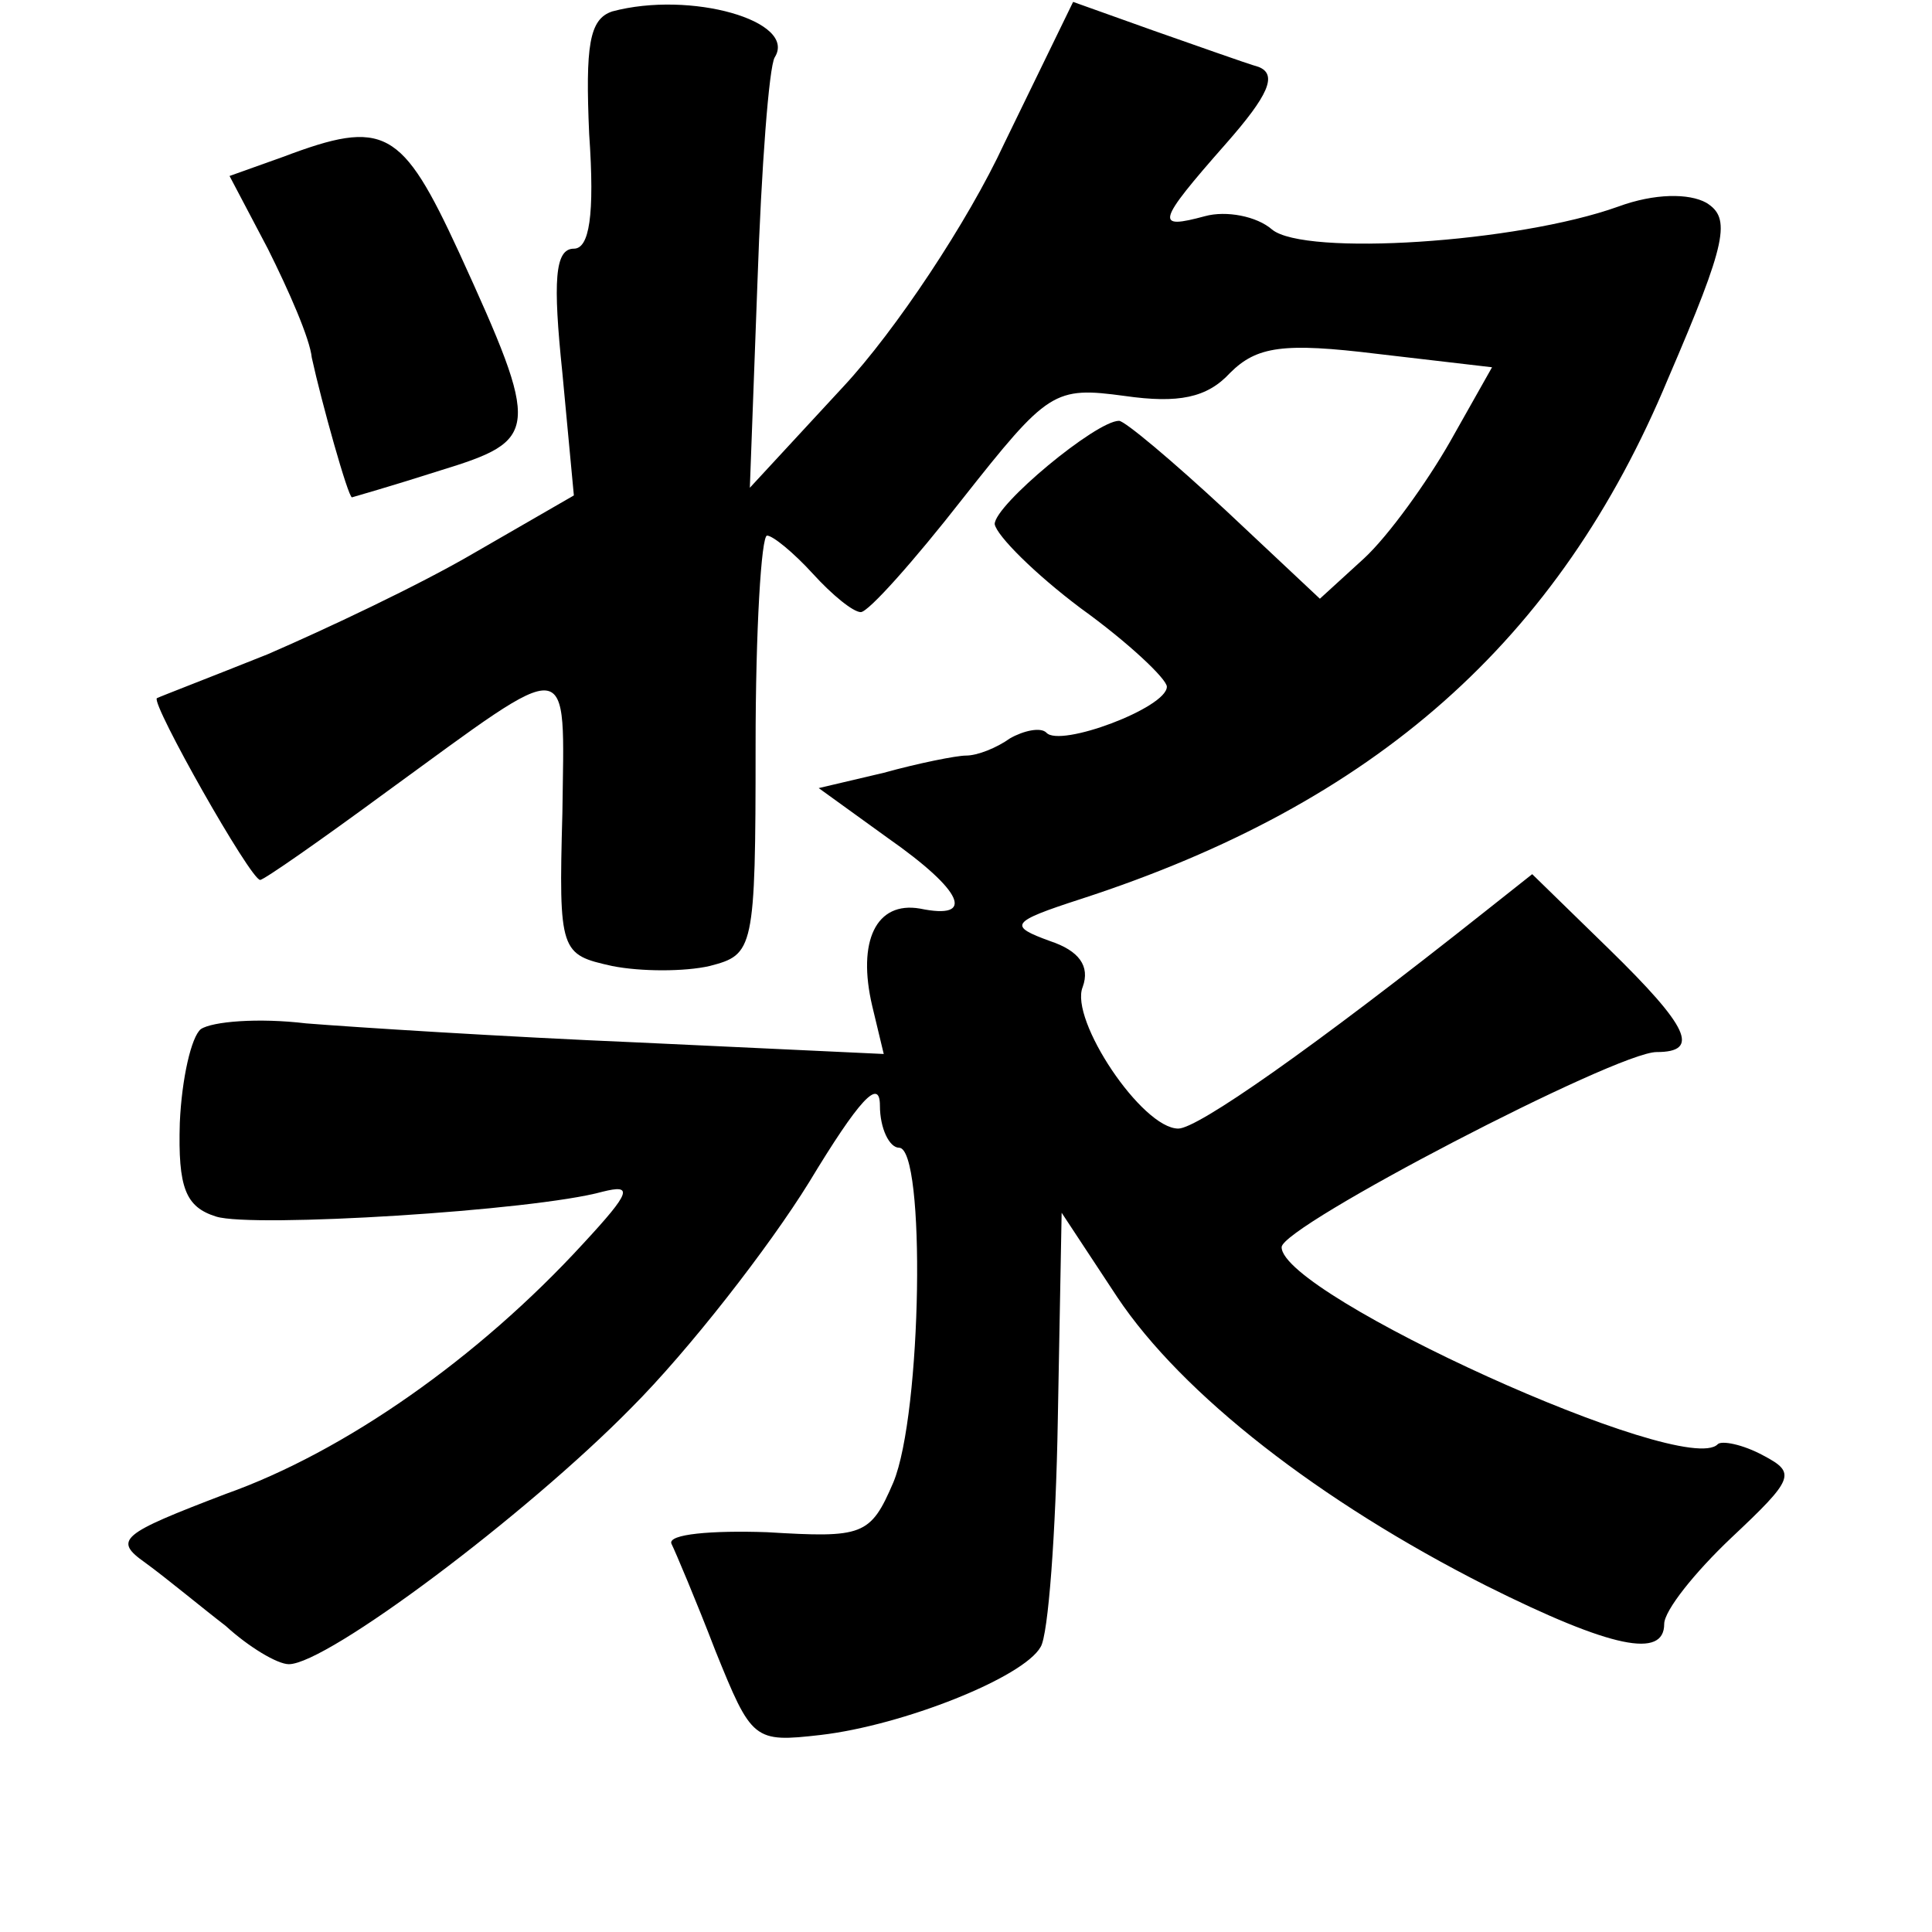 <?xml version="1.0" standalone="no"?>
<!DOCTYPE svg PUBLIC "-//W3C//DTD SVG 20010904//EN"
 "http://www.w3.org/TR/2001/REC-SVG-20010904/DTD/svg10.dtd">
<svg version="1.0" xmlns="http://www.w3.org/2000/svg"
 width="101pt" height="101pt" viewBox="0 0 101 101"
 preserveAspectRatio="xMidYMid meet">
<g transform="translate(0,101) scale(0.1,-0.1)"
fill="#000000" stroke="none">
<path d="M320 1004 c-12 -4 -14 -18 -12 -64 3 -43 0 -60 -8 -60 -10 0 -11 -17
-6 -65 l6 -64 -52 -30 c-29 -17 -78 -40 -108 -53 -30 -12 -56 -22 -58 -23 -3
-3 49 -95 54 -95 2 0 32 21 66 46 99 72 93 73 92 -11 -2 -73 -1 -74 26 -80 15
-3 38 -3 51 0 23 6 24 8 24 115 0 61 3 110 6 110 3 0 14 -9 24 -20 10 -11 21
-20 25 -20 4 0 28 27 53 59 45 57 48 59 85 54 28 -4 43 -1 55 12 14 14 28 16
77 10 l60 -7 -22 -39 c-12 -21 -32 -49 -45 -61 l-23 -21 -49 46 c-28 26 -53
47 -56 47 -12 0 -65 -44 -65 -54 1 -6 21 -26 45 -44 25 -18 45 -37 45 -41 0
-11 -56 -32 -63 -24 -3 3 -12 1 -19 -3 -7 -5 -17 -9 -23 -9 -5 0 -25 -4 -43
-9 l-34 -8 36 -26 c40 -28 46 -43 17 -37 -23 4 -33 -17 -25 -51 l6 -25 -128 6
c-71 3 -149 8 -174 10 -25 3 -49 1 -55 -3 -5 -4 -10 -26 -11 -49 -1 -34 3 -44
19 -49 19 -6 166 3 202 13 16 4 15 0 -10 -27 -55 -60 -125 -109 -187 -131 -55
-21 -59 -24 -42 -36 11 -8 29 -23 42 -33 12 -11 27 -20 33 -20 20 0 124 78
179 134 30 30 72 84 93 118 26 43 37 55 37 40 0 -12 5 -22 10 -22 14 0 12
-139 -3 -175 -12 -28 -16 -29 -66 -26 -29 1 -52 -1 -50 -6 2 -4 13 -30 23 -56
19 -47 20 -48 55 -44 43 5 106 30 115 46 4 6 8 60 9 119 l2 108 29 -44 c34
-51 106 -107 193 -151 66 -33 93 -38 93 -20 0 7 16 27 35 45 33 31 34 34 17
43 -11 6 -22 8 -24 6 -17 -18 -228 78 -228 103 0 11 175 102 196 102 23 0 17
13 -25 54 l-40 39 -24 -19 c-92 -73 -151 -114 -161 -114 -19 0 -57 57 -50 74
4 11 -2 19 -17 24 -22 8 -21 10 16 22 154 50 250 135 307 272 31 72 33 84 20
92 -9 5 -27 5 -46 -2 -53 -19 -164 -26 -181 -12 -8 7 -24 10 -35 7 -26 -7 -26
-4 11 38 22 25 27 36 17 40 -7 2 -32 11 -55 19 l-42 15 -36 -74 c-19 -41 -57
-98 -84 -127 l-49 -53 4 108 c2 59 6 112 9 117 12 19 -44 35 -85 24z"/>
<path d="M148 928 l-28 -10 20 -38 c11 -22 22 -47 23 -57 5 -23 19 -73 21 -73
0 0 21 6 46 14 52 16 53 20 10 114 -30 65 -39 70 -92 50z"/>
</g>
</svg>

